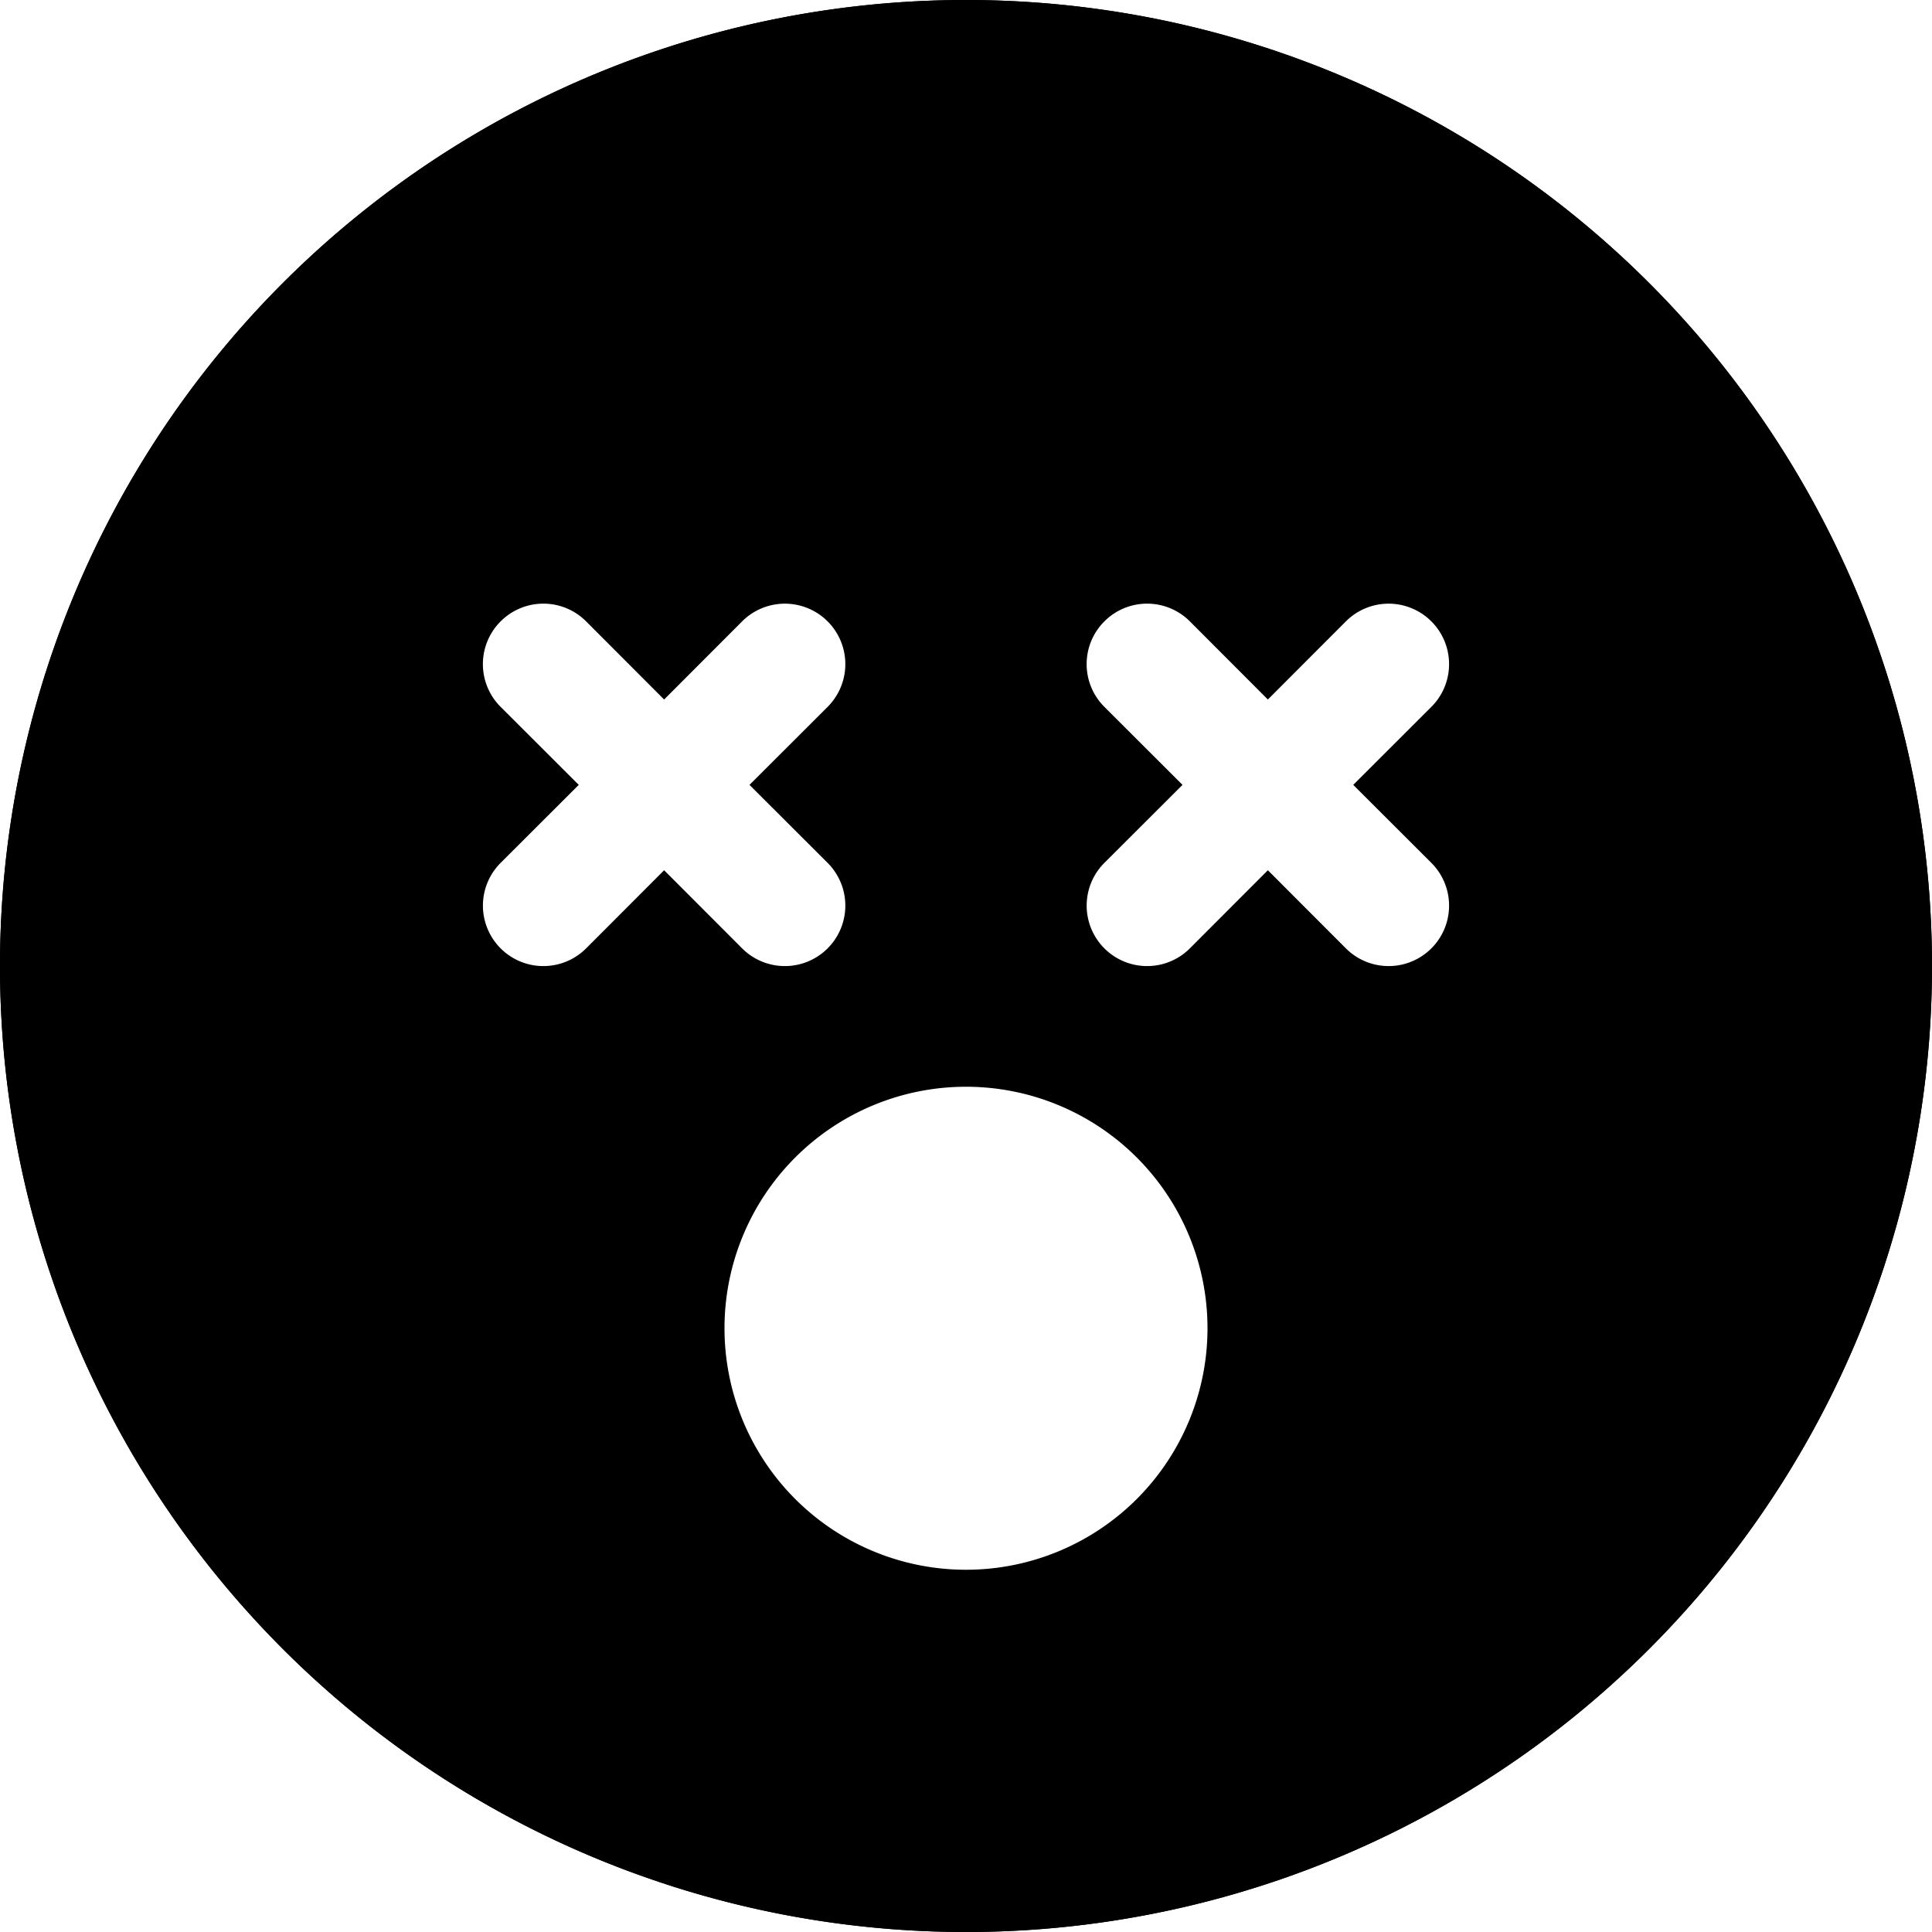 <svg xmlns="http://www.w3.org/2000/svg" width="1em" height="1em" fill="currentColor" class="bi bi-emoji-dizzy-fill" viewBox="0 0 16 16"><path fill-rule="evenodd" d="M8 15A7 7 0 1 0 8 1a7 7 0 0 0 0 14zm0 1A8 8 0 1 0 8 0a8 8 0 0 0 0 16z"/><path fill-rule="evenodd" d="M8 16A8 8 0 1 0 8 0a8 8 0 0 0 0 16zM4.146 5.146a.5.5 0 0 1 .708 0l.646.647.646-.647a.5.5 0 1 1 .708.708l-.647.646.647.646a.5.5 0 1 1-.708.708L5.5 7.207l-.646.647a.5.5 0 1 1-.708-.708l.647-.646-.647-.646a.5.5 0 0 1 0-.708zm5 0a.5.5 0 0 1 .708 0l.646.647.646-.647a.5.5 0 0 1 .708.708l-.647.646.647.646a.5.5 0 0 1-.708.708l-.646-.647-.646.647a.5.5 0 1 1-.708-.708l.647-.646-.647-.646a.5.5 0 0 1 0-.708zM8 13a2 2 0 1 0 0-4 2 2 0 0 0 0 4z"/></svg>
